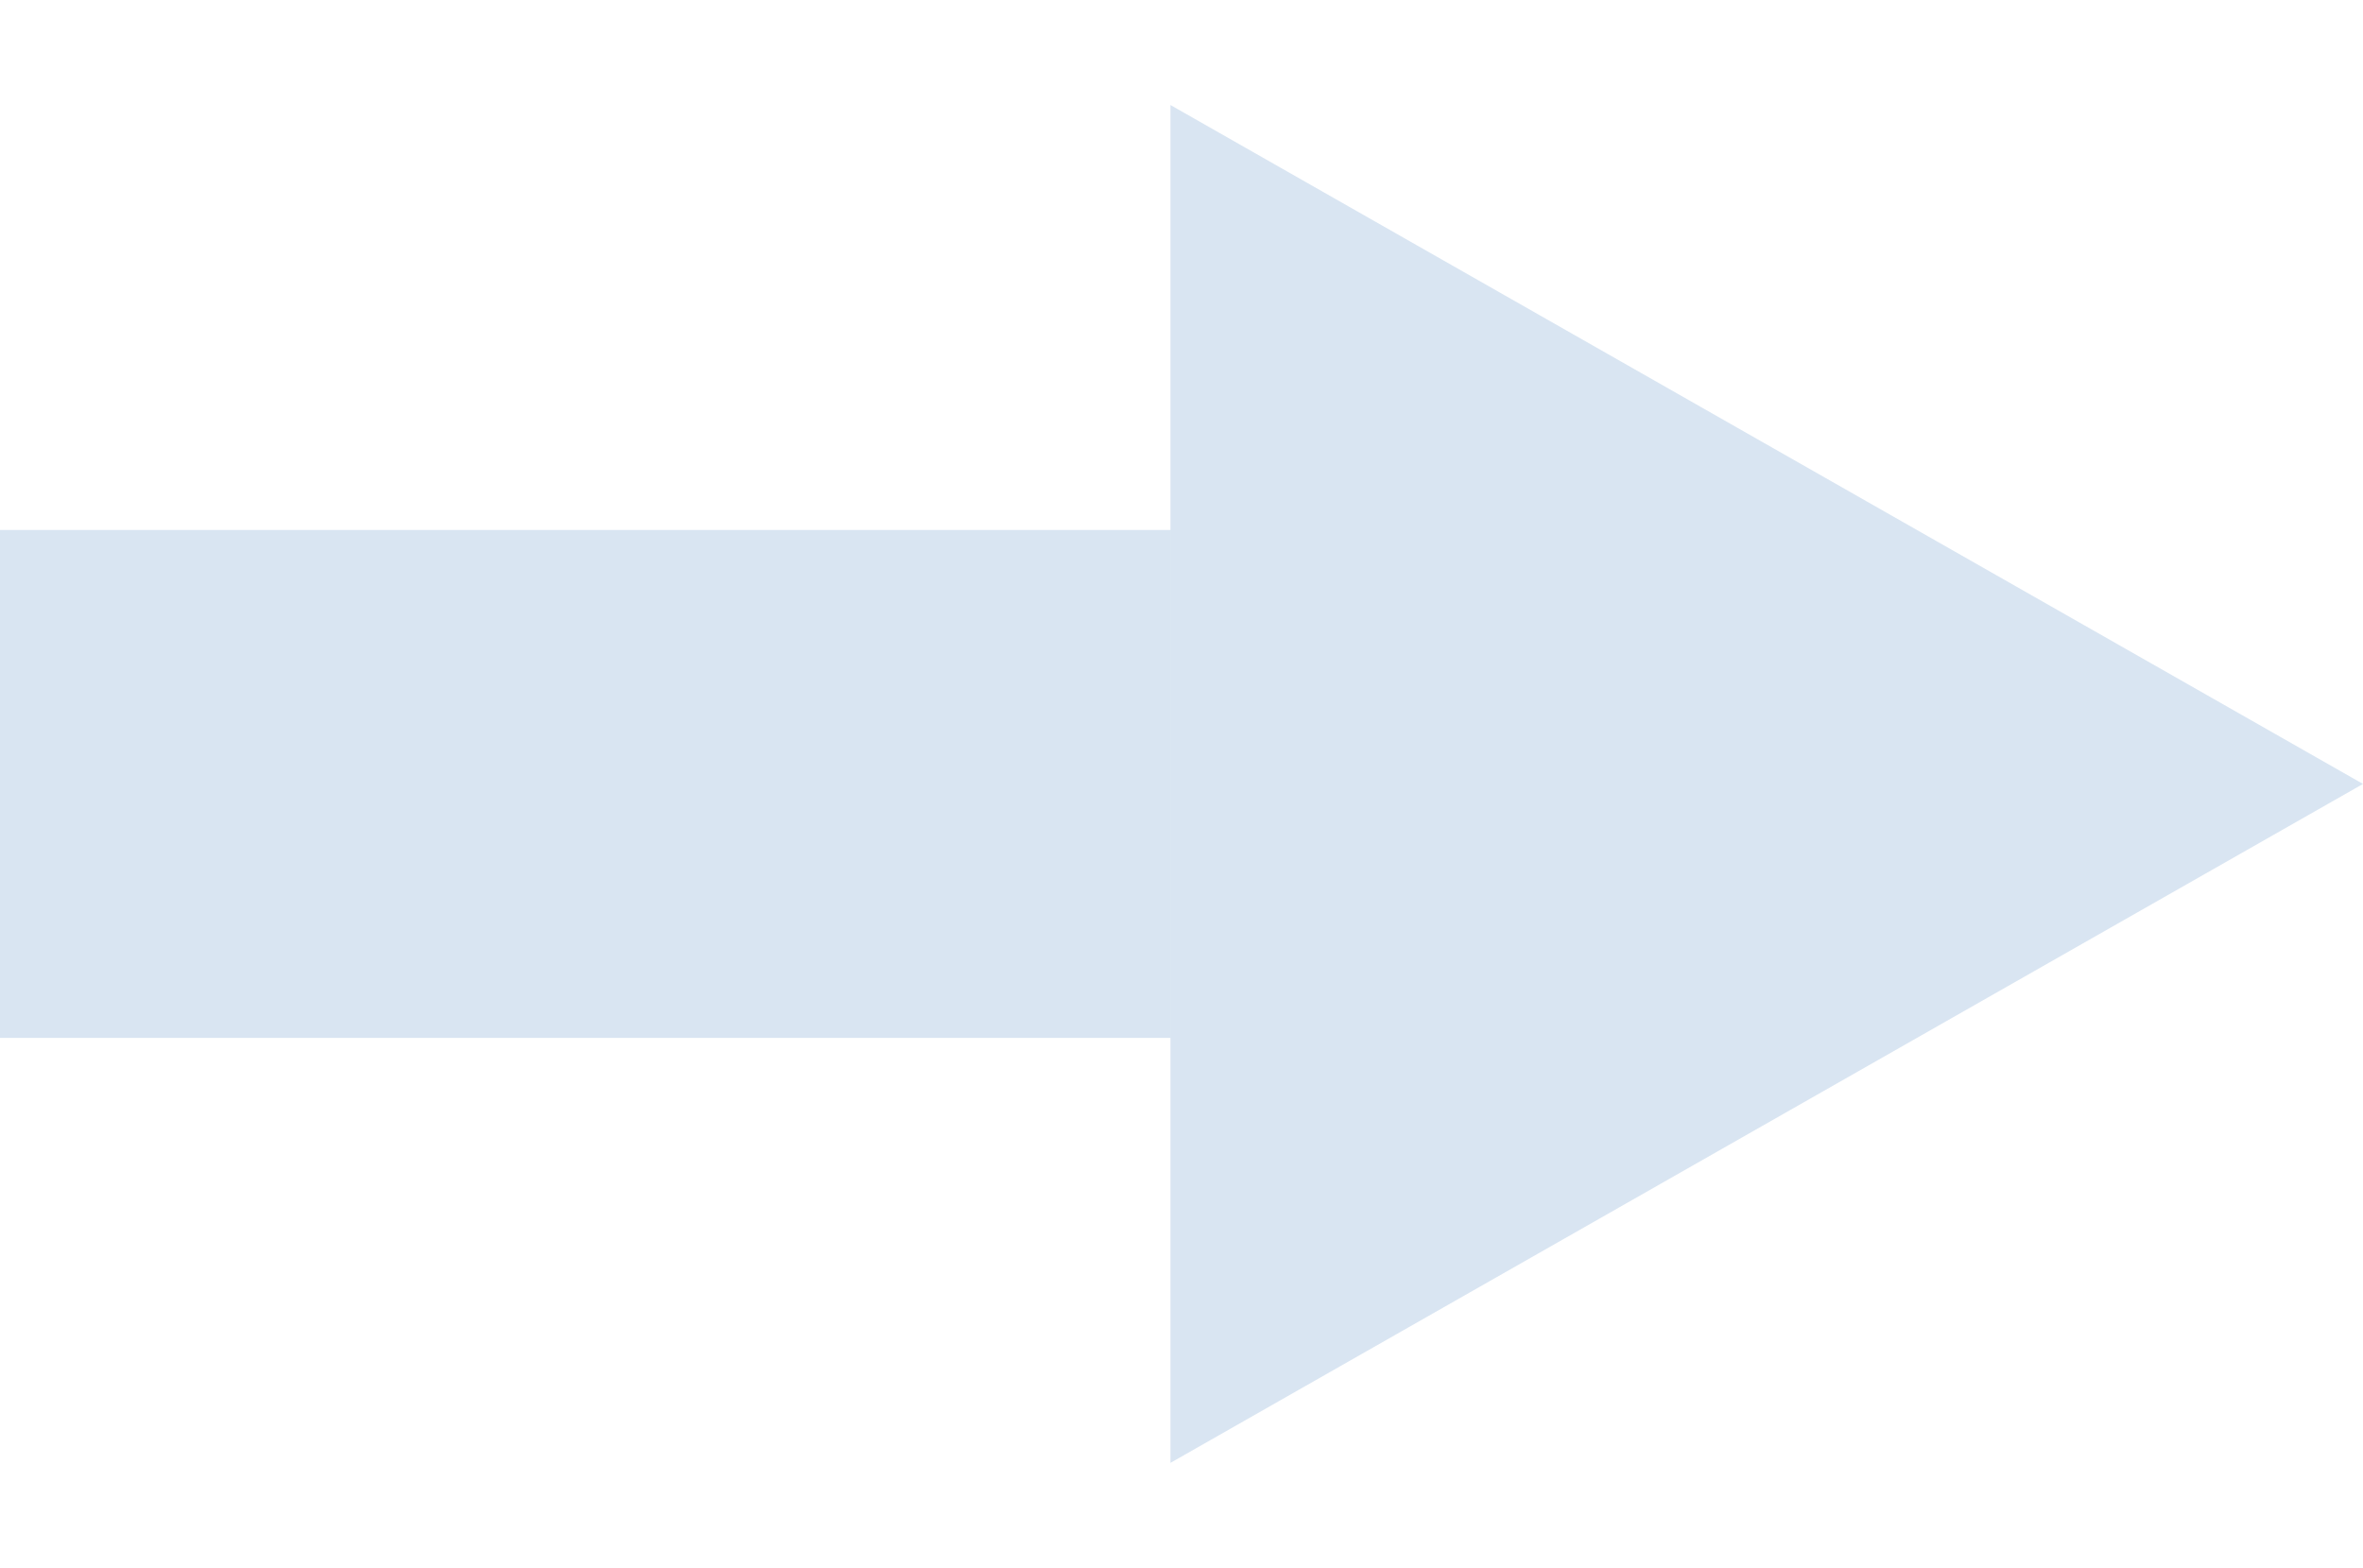 <svg width="107" height="71" viewBox="0 0 107 71" fill="none" xmlns="http://www.w3.org/2000/svg">
<path d="M107 35.5L53 66.244L53 4.756L107 35.5Z" fill="#0055A7" fill-opacity="0.15"/>
<rect y="24" width="53" height="23" fill="#0055A7" fill-opacity="0.15"/>
</svg>

